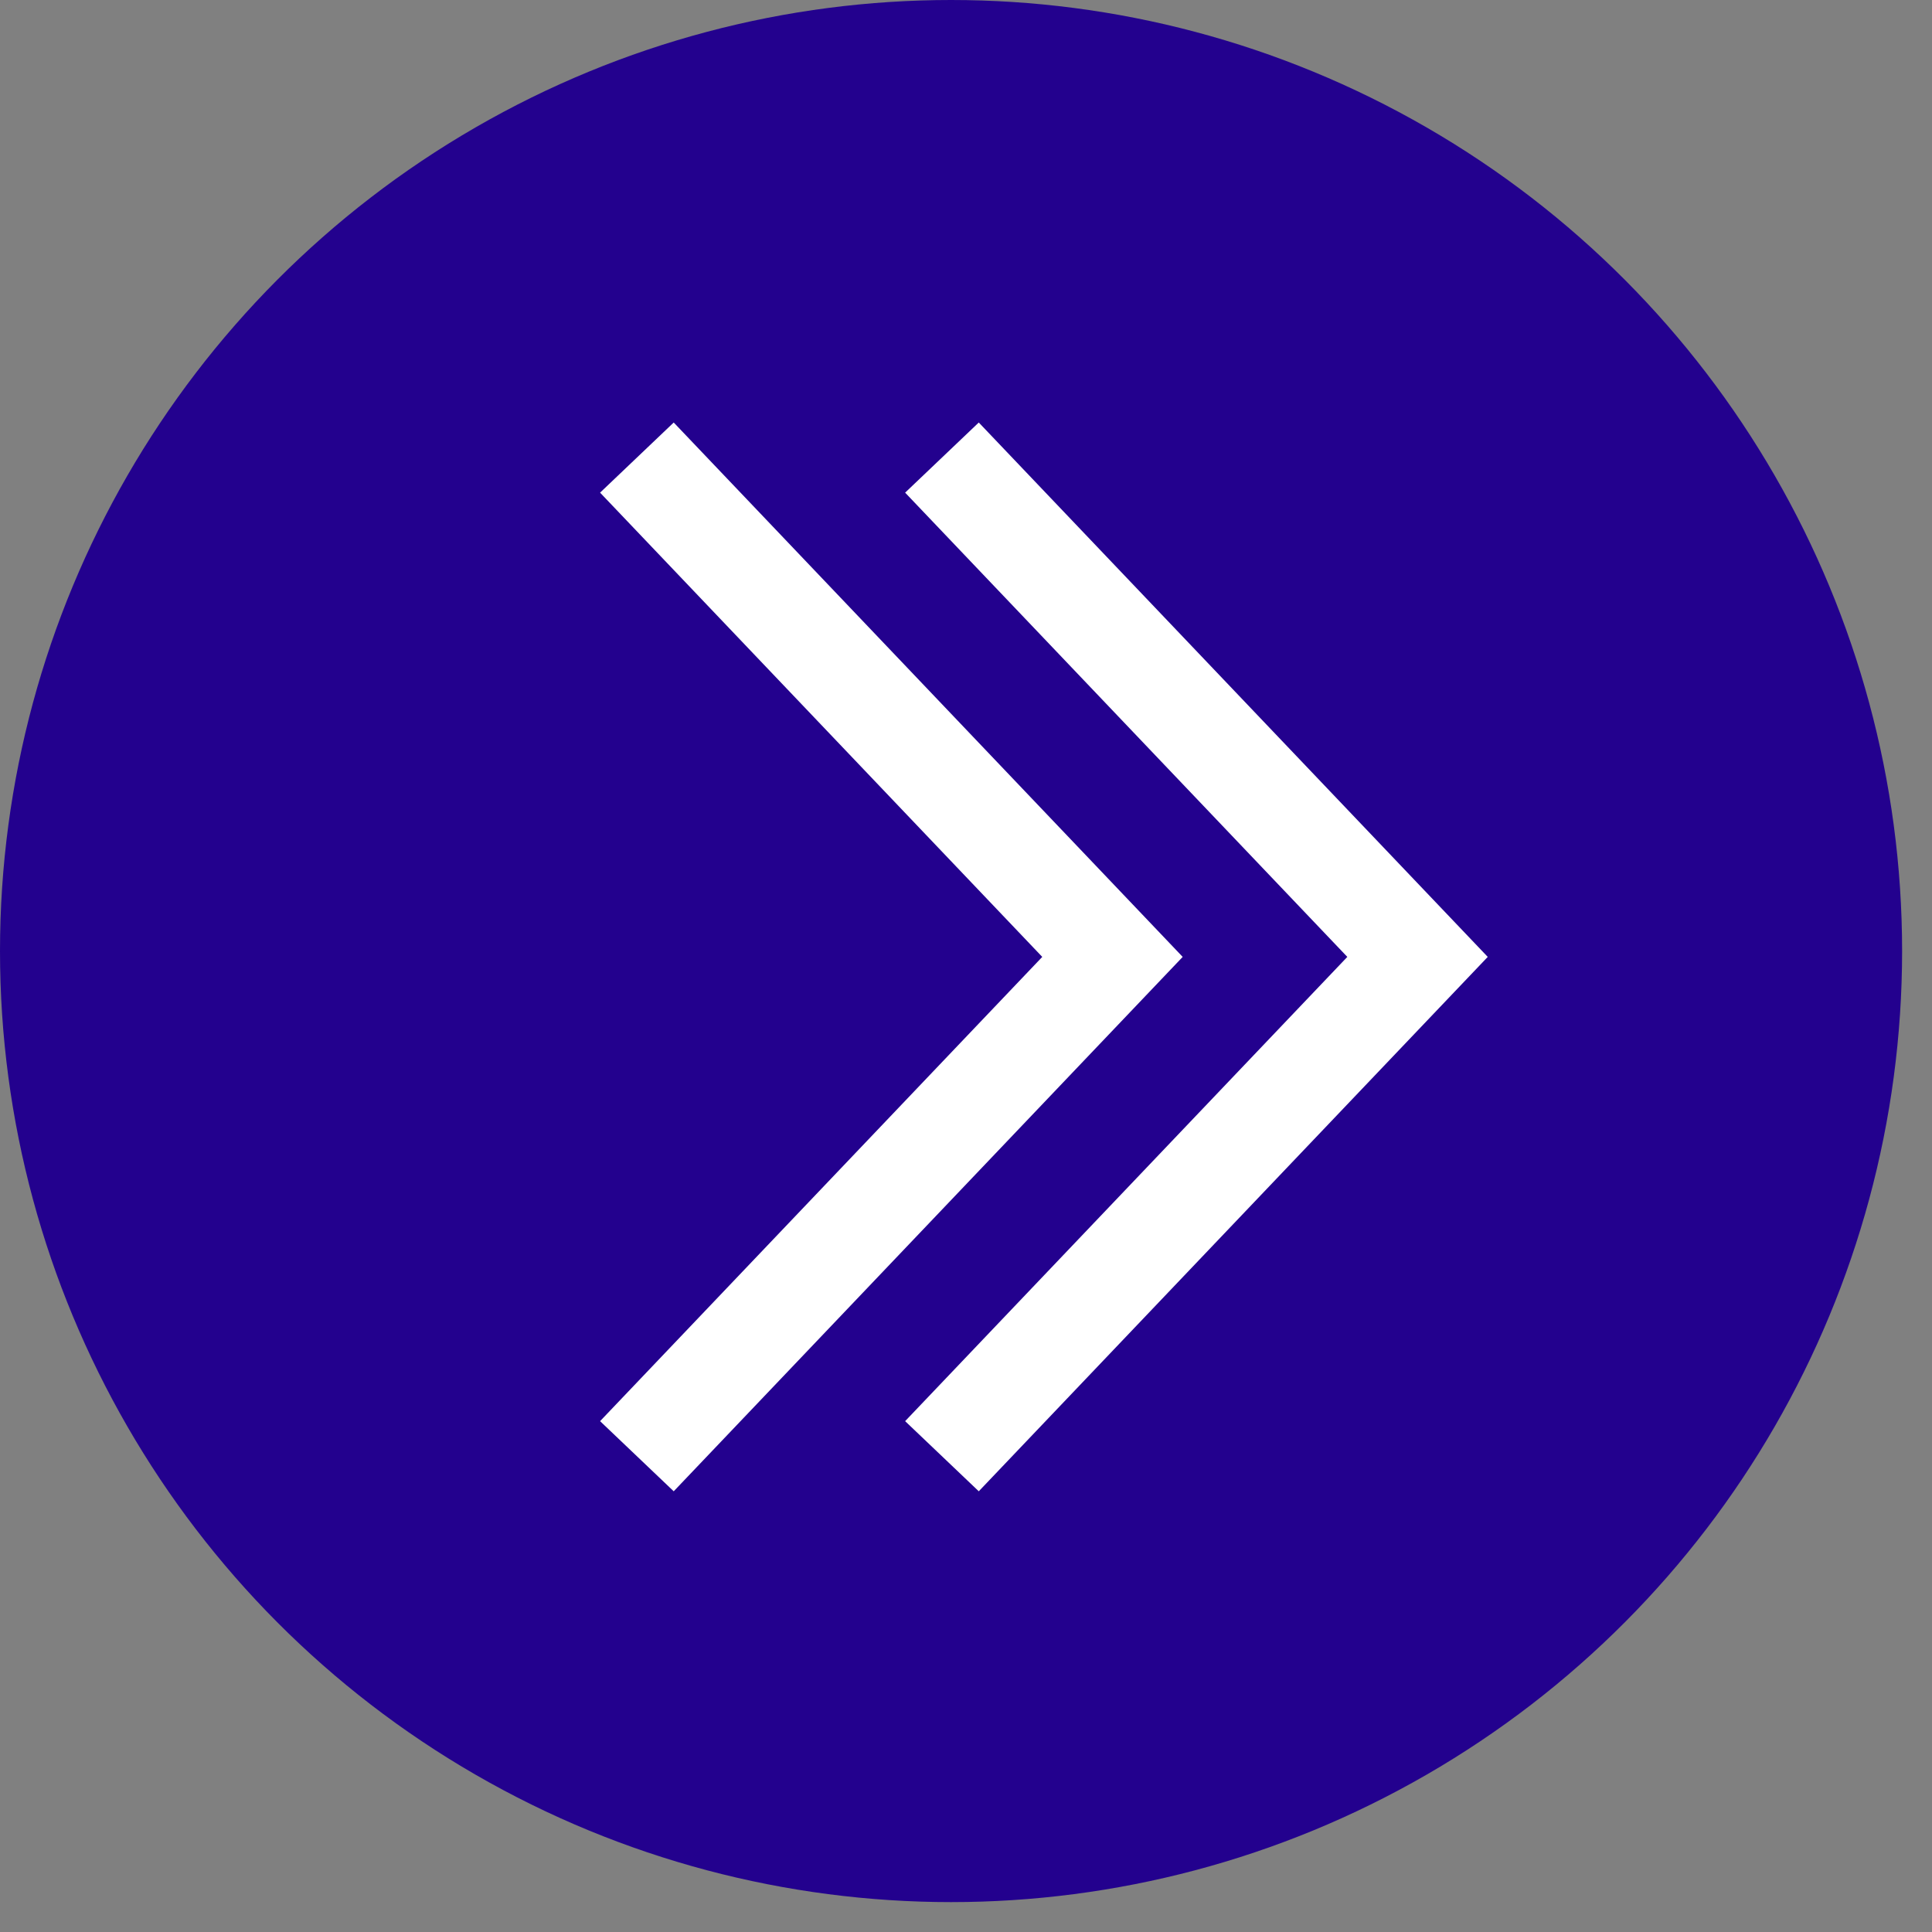 <svg width="38" height="38" viewBox="0 0 38 38" fill="none" xmlns="http://www.w3.org/2000/svg">
<rect x="0" y="0" width="38" height="38" fill="#808080" stroke="none"/>
<circle cx="18.706" cy="18.706" r="18.706" fill="#23018E"/>
<path d="M18.527 9L27.881 18.821L18.527 28.642" stroke="white" stroke-width="2"/>
<path d="M12.527 9L21.881 18.821L12.527 28.642" stroke="white" stroke-width="2"/>
</svg>
